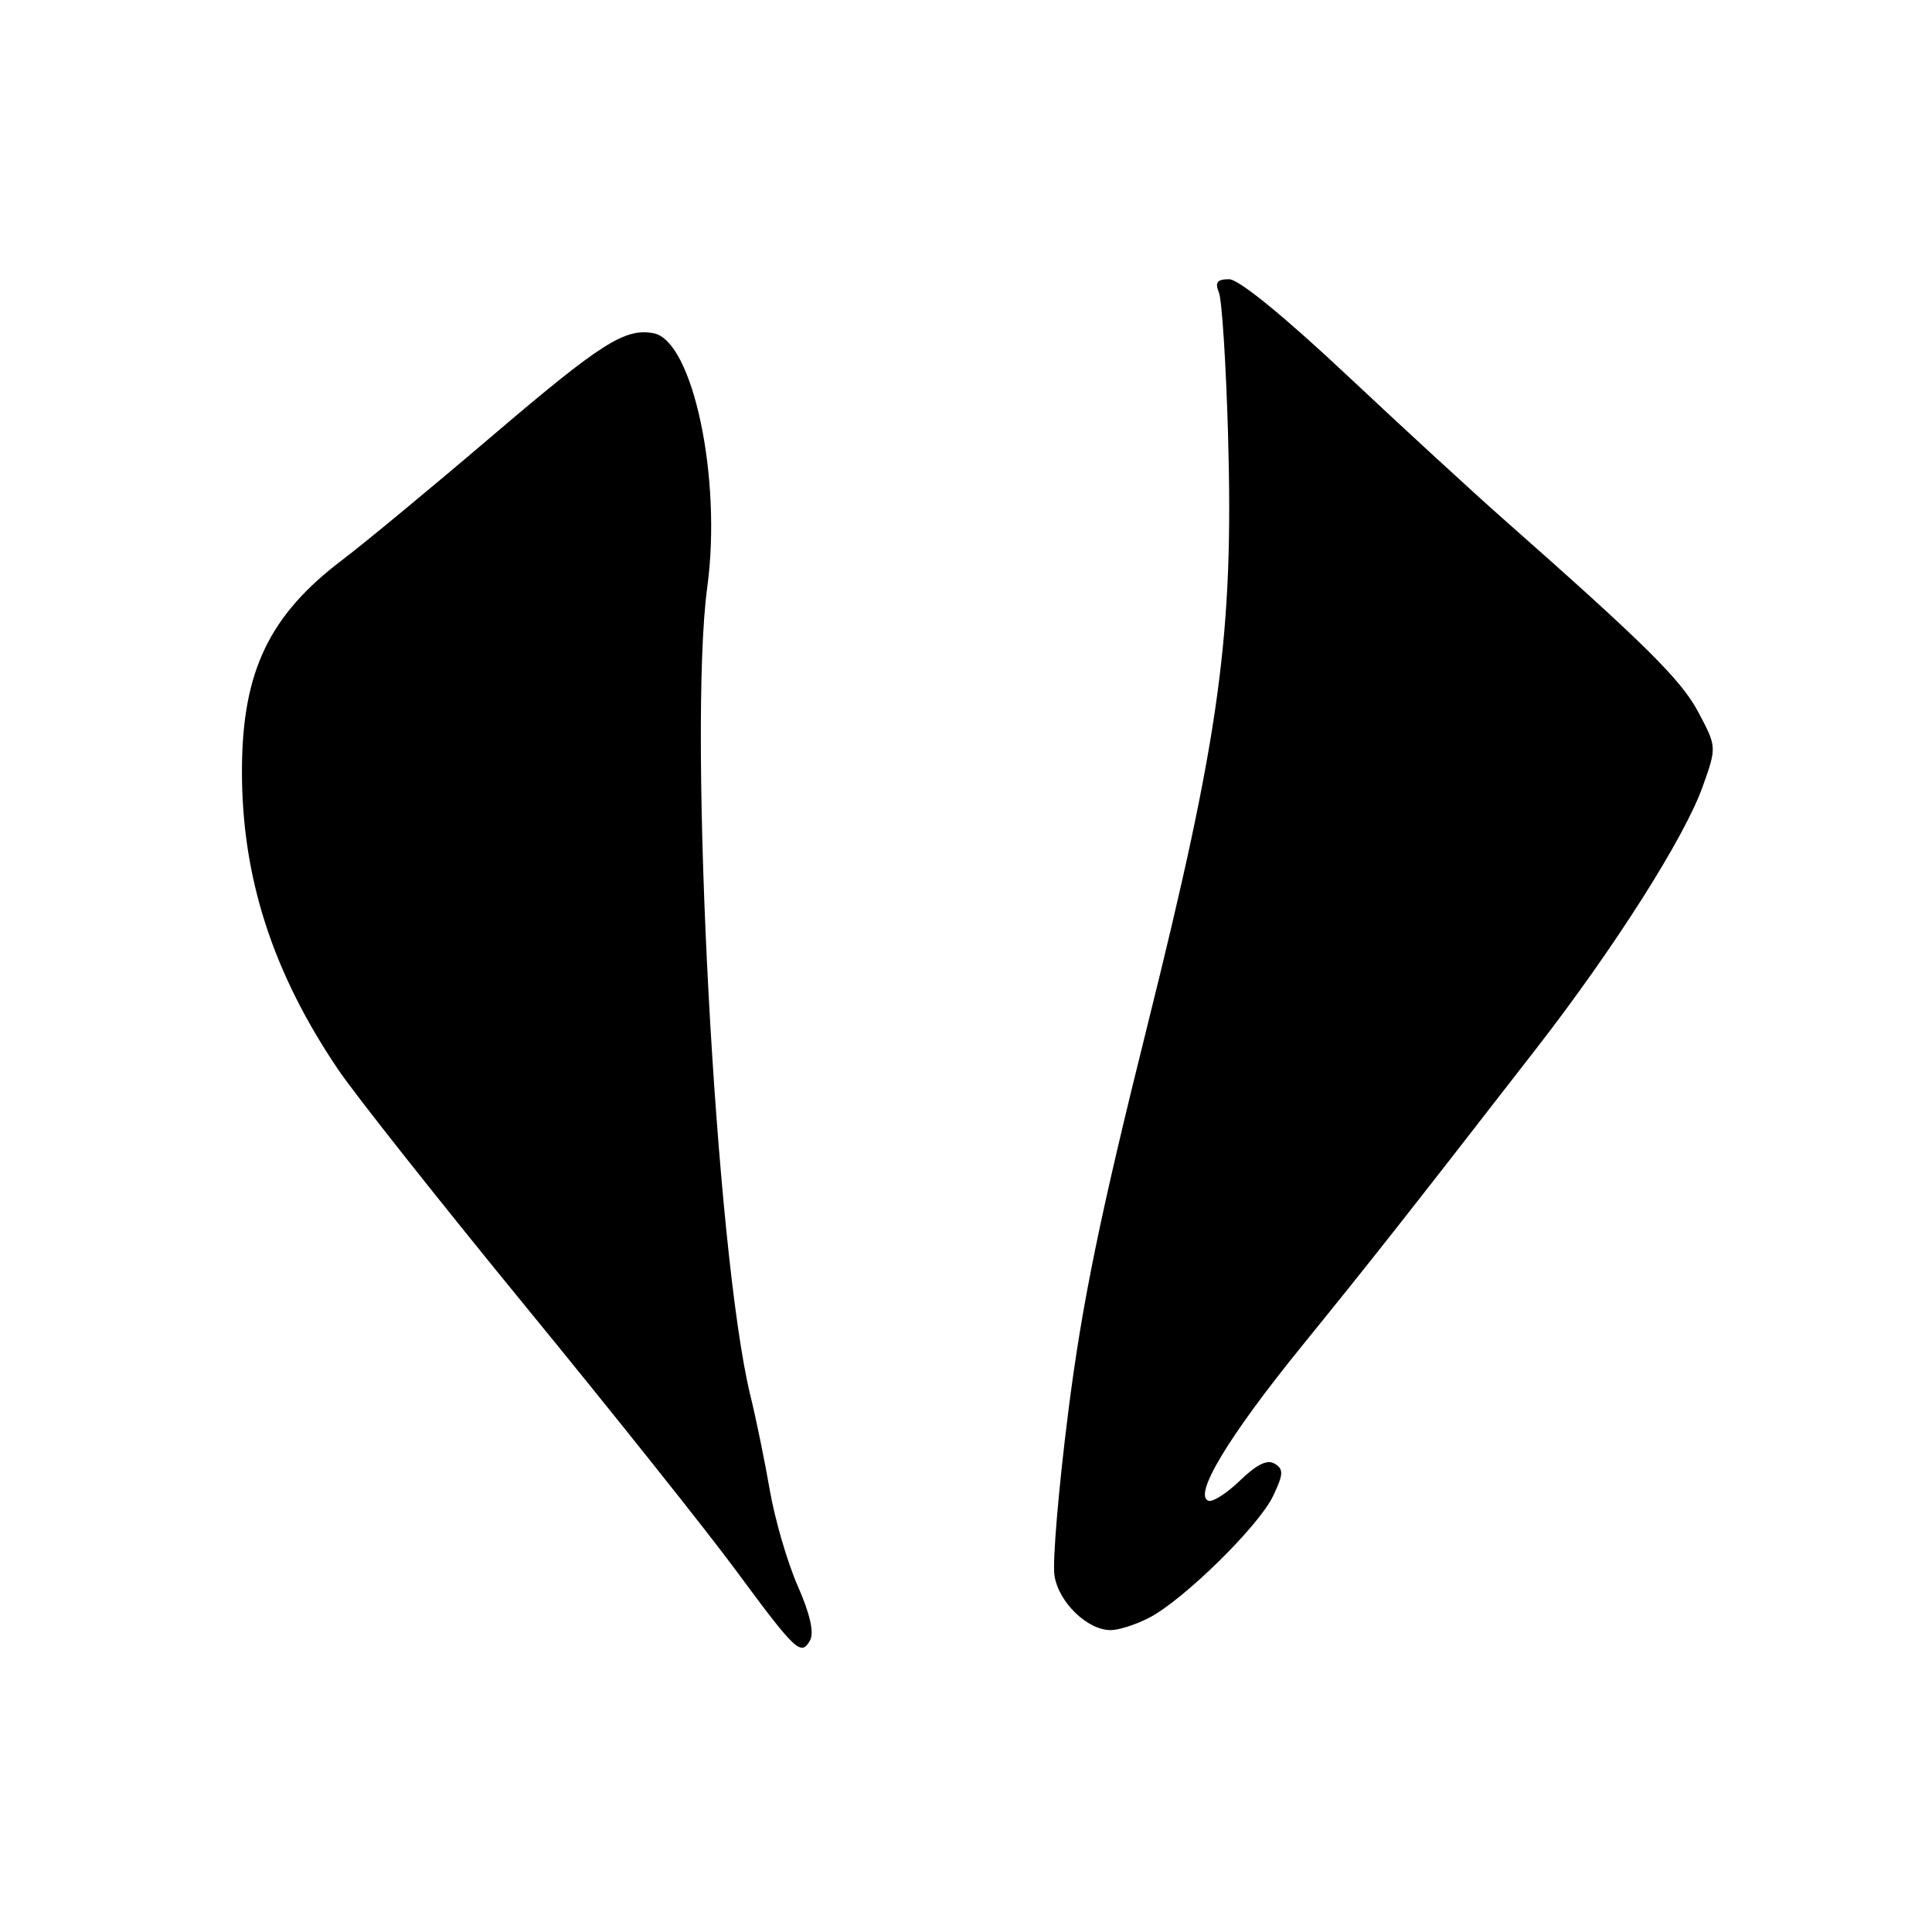 <?xml version="1.0" encoding="UTF-8" standalone="no"?>
<!DOCTYPE svg PUBLIC "-//W3C//DTD SVG 1.1//EN" "http://www.w3.org/Graphics/SVG/1.1/DTD/svg11.dtd" >
<svg xmlns="http://www.w3.org/2000/svg" xmlns:xlink="http://www.w3.org/1999/xlink" version="1.1" viewBox="0 0 256 256">
 <g >
 <path fill="currentColor"
d=" M 105.71 210.16 C 104.34 207.05 102.68 201.35 102.01 197.50 C 101.35 193.65 100.19 188.03 99.45 185.00 C 94.83 166.24 91.13 96.88 93.72 77.76 C 95.67 63.40 91.81 45.17 86.62 44.16 C 82.83 43.44 79.71 45.41 65.36 57.64 C 57.19 64.61 48.19 72.05 45.36 74.19 C 35.67 81.52 32.10 88.97 32.06 102.00 C 32.01 116.17 36.11 128.91 44.89 141.84 C 47.15 145.17 58.34 159.30 69.75 173.24 C 81.16 187.17 93.64 202.83 97.48 208.04 C 105.43 218.81 106.14 219.49 107.33 217.37 C 107.90 216.35 107.35 213.89 105.71 210.16 Z  M 152.27 214.36 C 156.83 212.00 166.82 202.19 168.70 198.21 C 170.07 195.33 170.10 194.68 168.91 193.95 C 167.94 193.35 166.54 194.02 164.34 196.15 C 162.60 197.84 160.70 199.06 160.13 198.86 C 158.07 198.15 162.79 190.33 172.43 178.45 C 181.77 166.94 185.80 161.83 203.52 139.00 C 213.89 125.65 223.23 110.95 225.62 104.21 C 227.48 98.97 227.48 98.97 225.04 94.37 C 222.76 90.08 218.05 85.41 199.30 68.86 C 195.33 65.36 185.98 56.76 178.51 49.75 C 170.12 41.87 164.14 37.00 162.86 37.00 C 161.28 37.00 160.96 37.41 161.51 38.75 C 161.91 39.71 162.45 48.15 162.72 57.50 C 163.48 84.02 161.69 97.13 152.01 136.00 C 145.74 161.16 143.38 172.68 141.56 187.00 C 140.27 197.18 139.44 206.97 139.72 208.77 C 140.28 212.32 144.08 216.00 147.18 216.00 C 148.24 216.00 150.53 215.26 152.27 214.36 Z "/>
</g>
</svg>